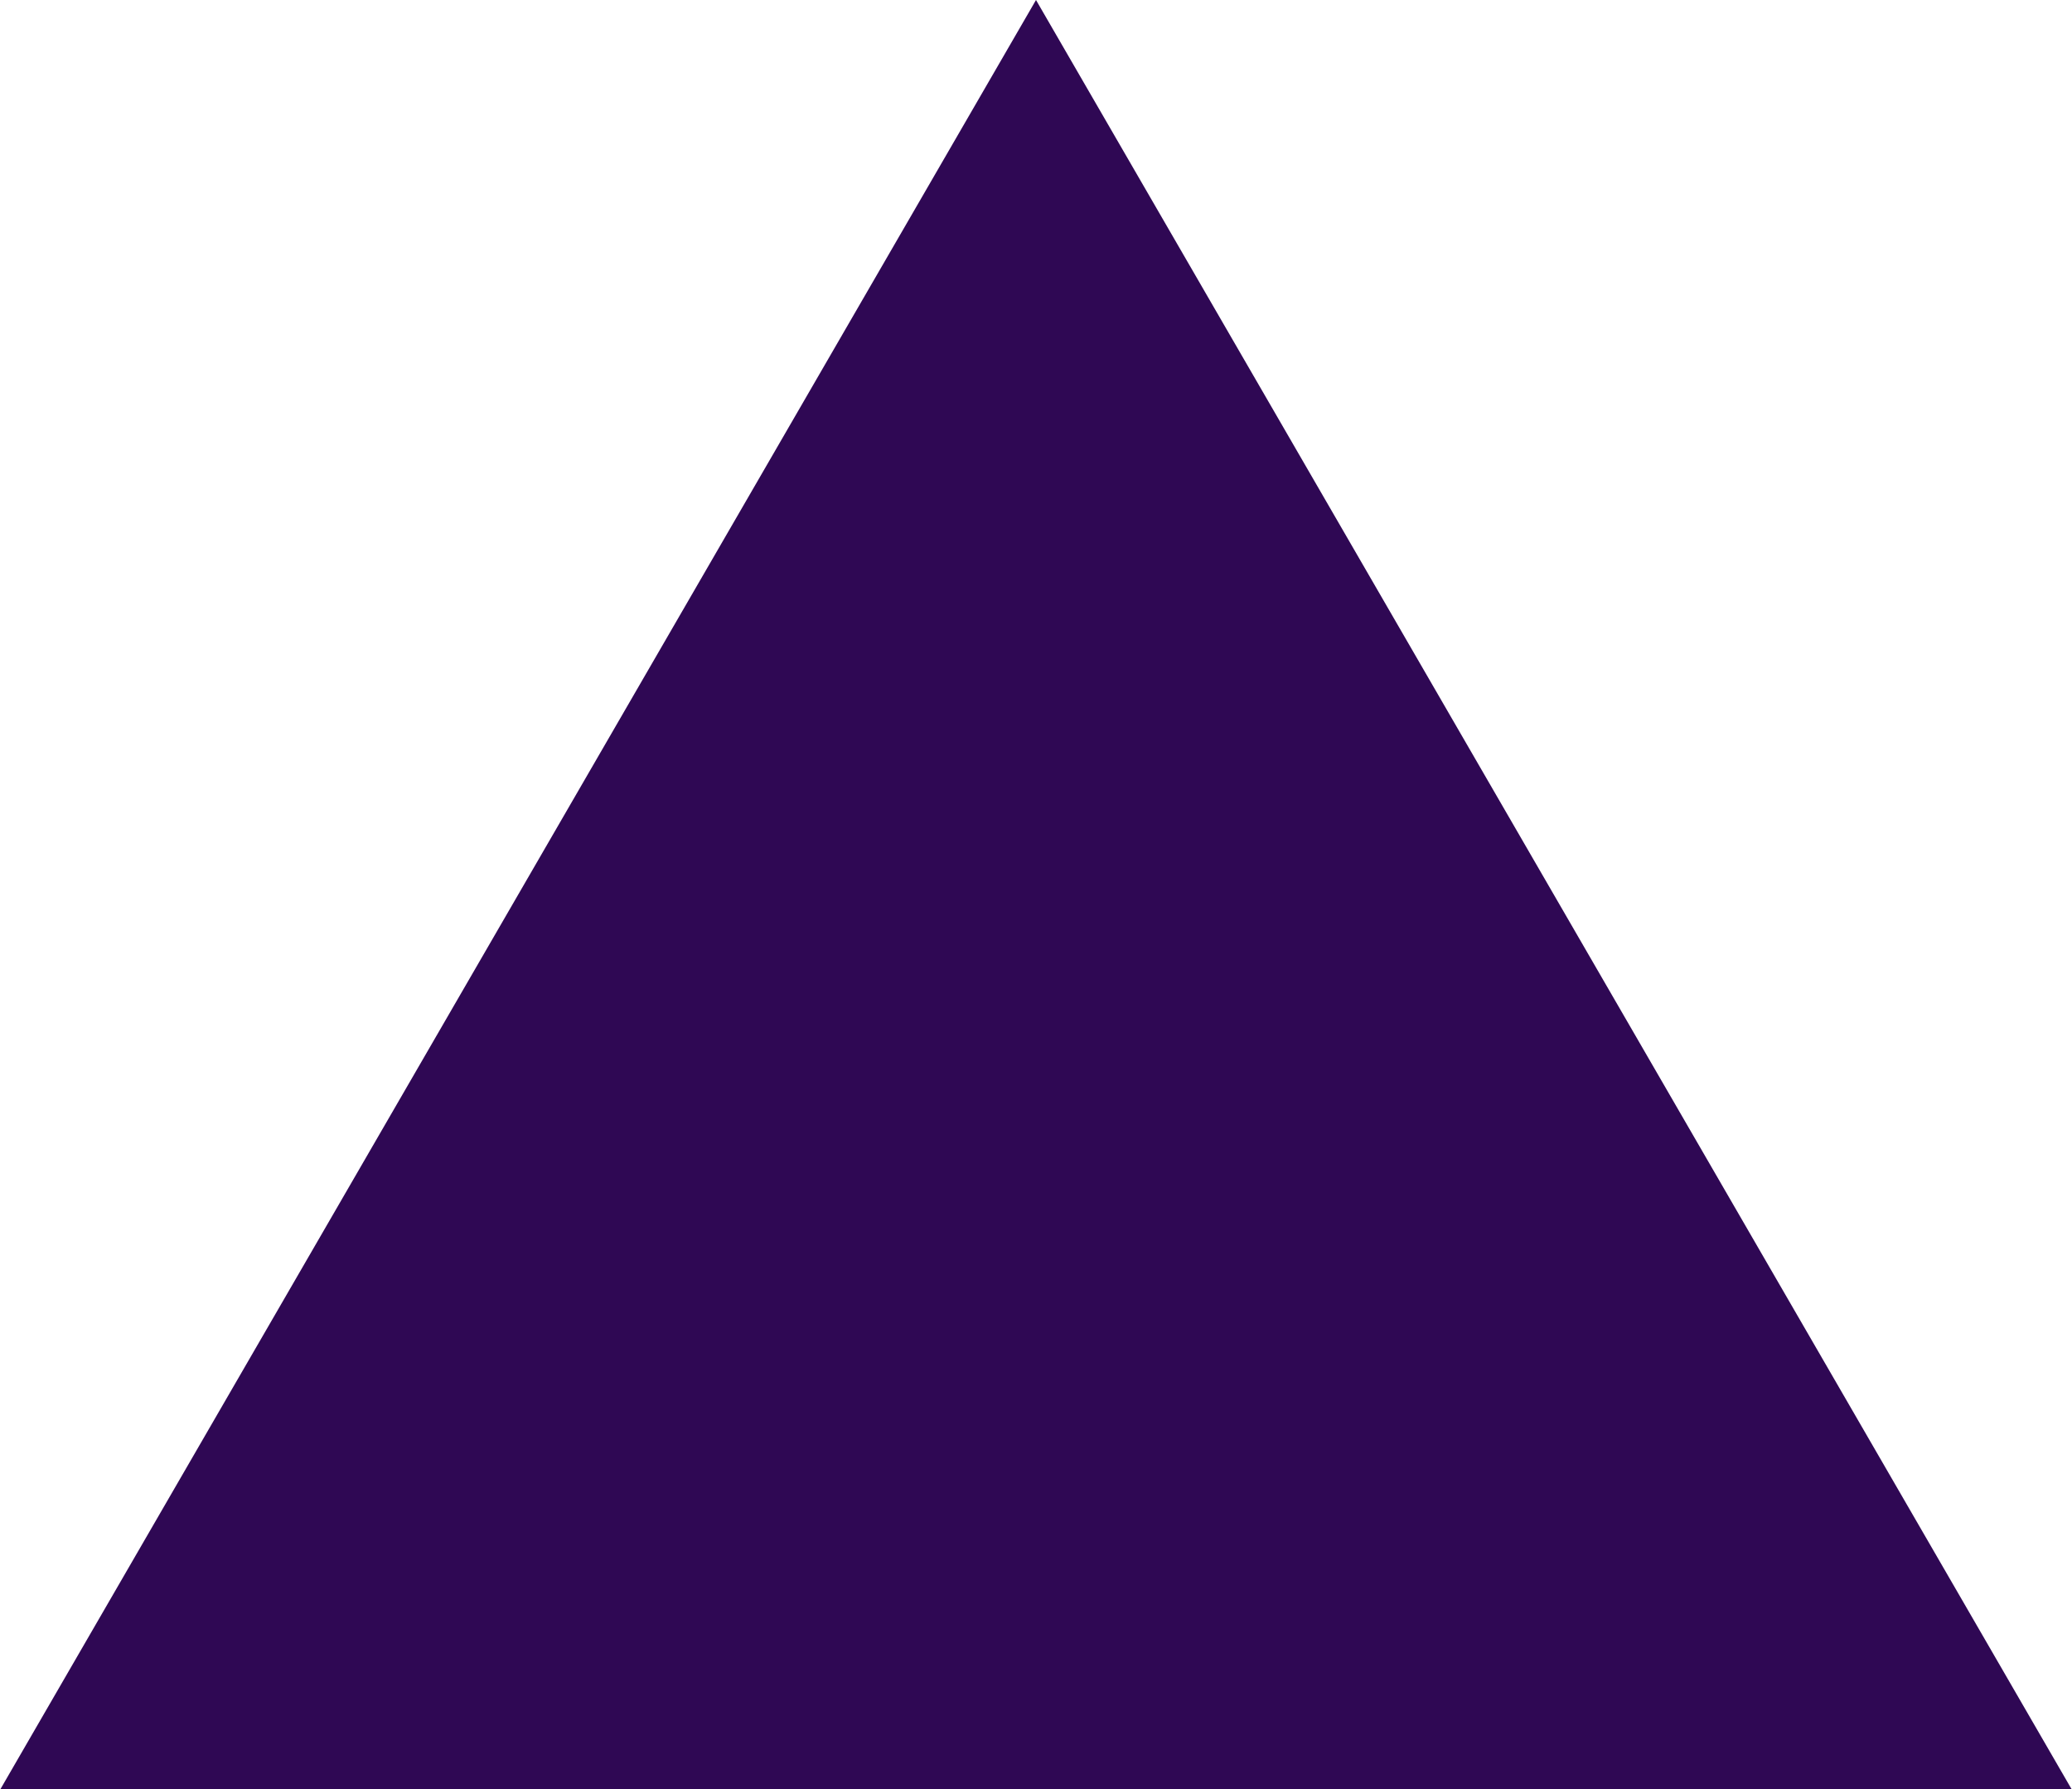 <svg xmlns="http://www.w3.org/2000/svg" width="8" height="6.906" viewBox="0 0 8 6.906">
  <defs>
    <style>
      .cls-1 {
        fill: #2f0854;
        fill-rule: evenodd;
      }
    </style>
  </defs>
  <path id="Треугольник_1" data-name="Треугольник 1" class="cls-1" d="M4502,294l4,6.909h-8Z" transform="translate(-4498 -294)"/>
</svg>
